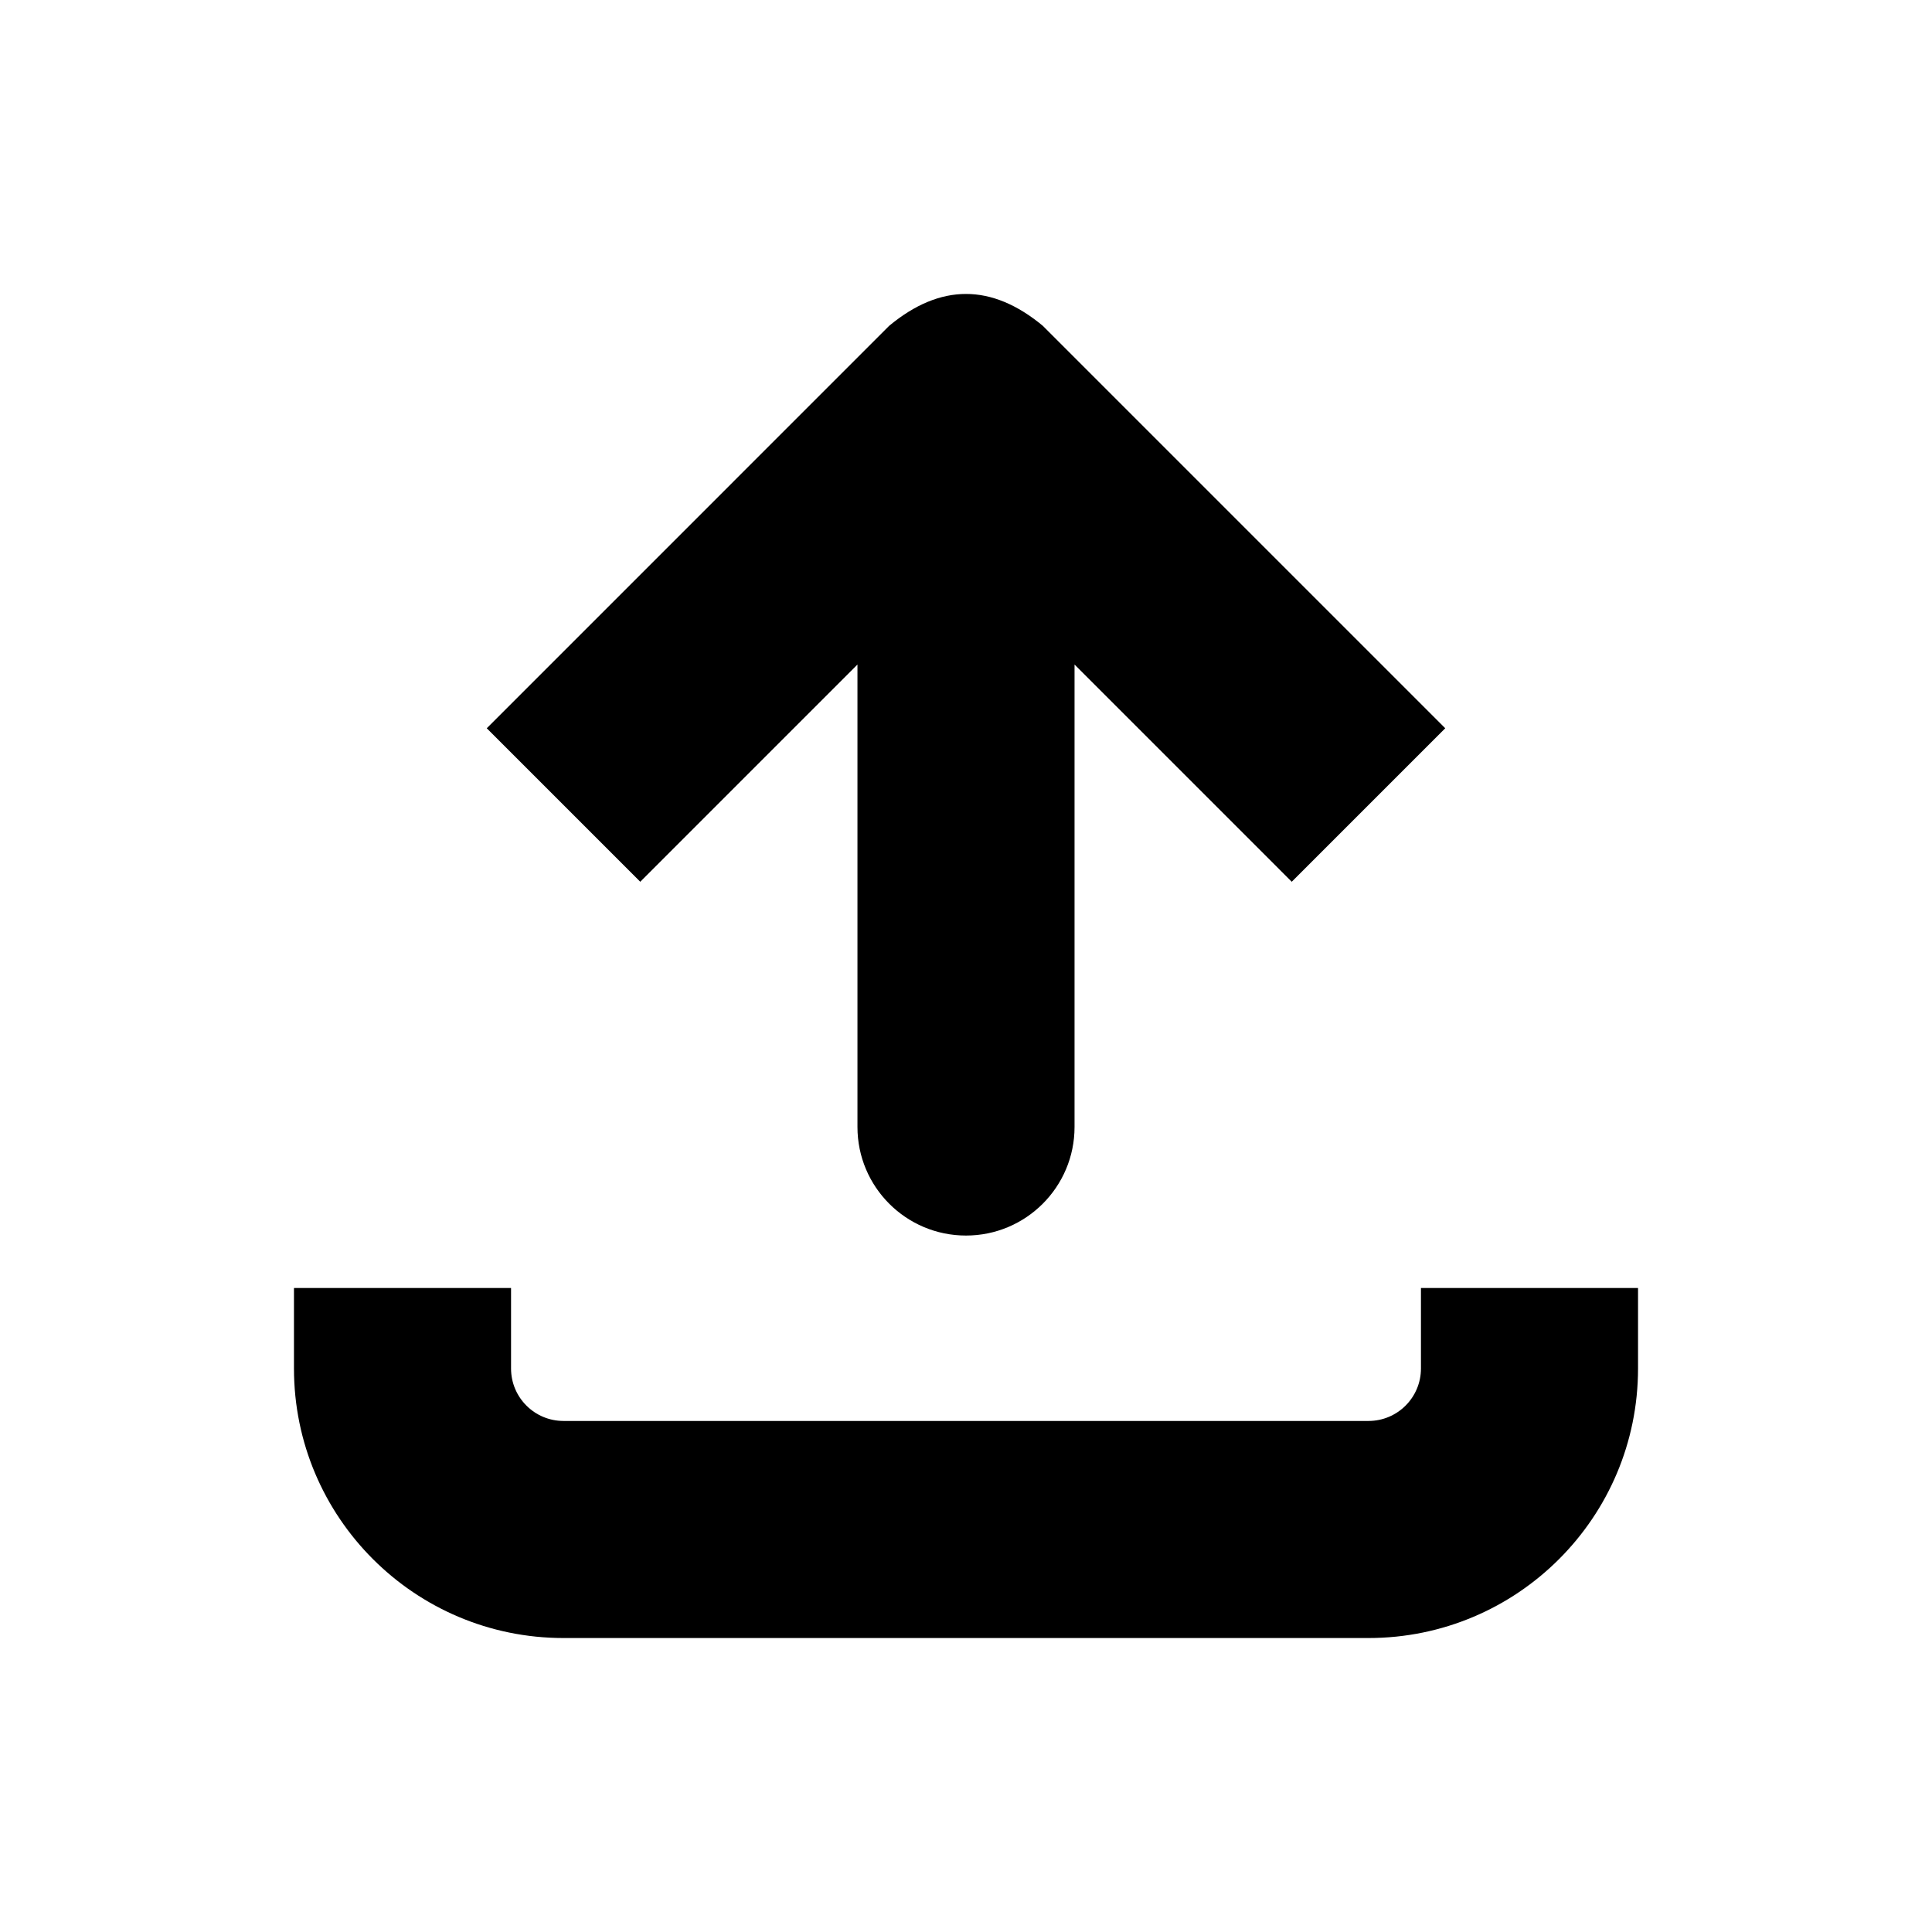 <svg xmlns="http://www.w3.org/2000/svg" xmlns:xlink="http://www.w3.org/1999/xlink" width="89" height="89" viewBox="0 0 89 89" fill="none">
<path   fill="rgba(0, 0, 0, 1)"  d="M29.494 40.619L48.035 22.077L40.964 15.006L22.423 33.548L29.494 40.619ZM40.964 22.077L59.506 40.619L66.577 33.548L48.035 15.006L40.964 22.077ZM39.5 18.542L39.5 51.917L49.5 51.917L49.5 18.542L39.5 18.542ZM40.964 15.006L44.5 18.542L48.035 15.006C45.678 13.053 43.321 13.053 40.964 15.006ZM49.5 51.917C49.5 49.155 47.261 46.917 44.5 46.917C41.739 46.917 39.5 49.155 39.5 51.917C39.5 54.678 41.739 56.917 44.5 56.917C47.261 56.917 49.5 54.678 49.5 51.917Z">
</path>
<path   fill="rgba(0, 0, 0, 1)"  d="M23.542 59.333L23.542 63.042C23.542 64.376 24.624 65.458 25.958 65.458L63.042 65.458C64.376 65.458 65.458 64.376 65.458 63.042L65.458 59.333L75.458 59.333L75.458 63.042C75.458 69.899 69.899 75.458 63.042 75.458L25.958 75.458C19.101 75.458 13.542 69.899 13.542 63.042L13.542 59.333L23.542 59.333Z">
</path>
</svg>
